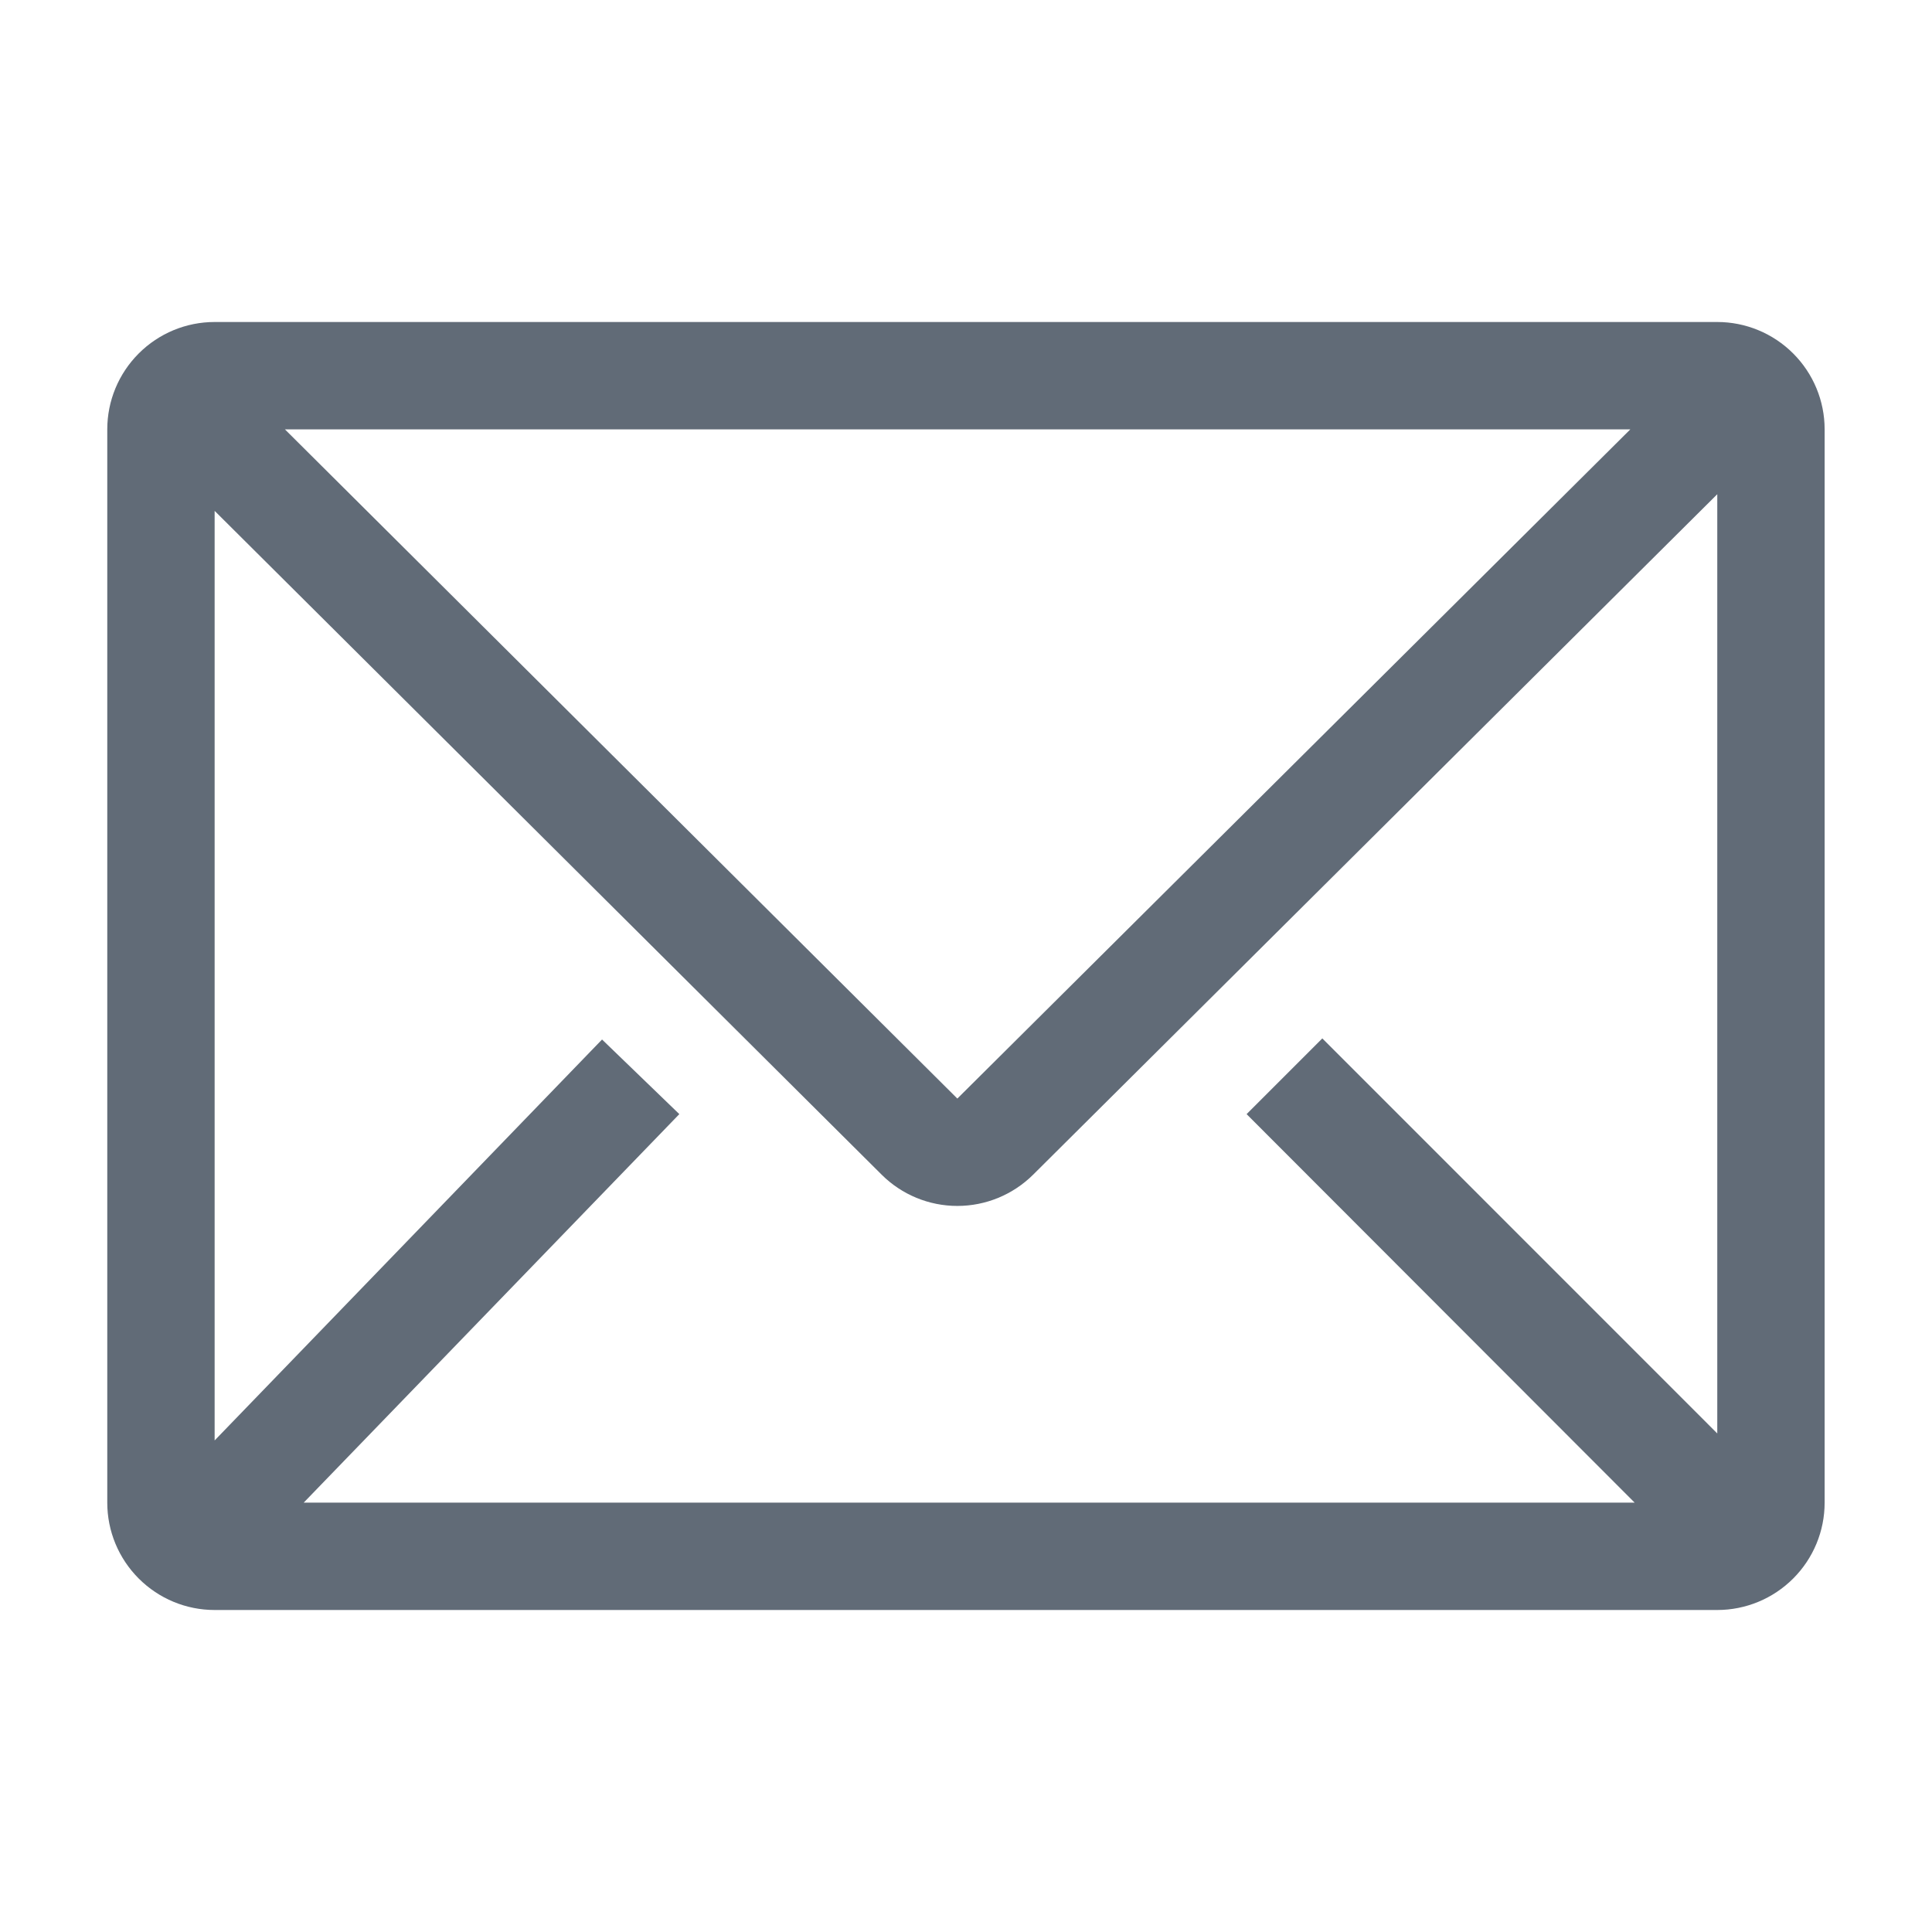 <svg width="21" height="21" viewBox="0 0 21 21" fill="none" xmlns="http://www.w3.org/2000/svg">
<g clip-path="url(#clip0_366_7559)">
<path d="M18.666 3.5H2.333C2.023 3.5 1.727 3.623 1.508 3.842C1.289 4.061 1.166 4.357 1.166 4.667V16.333C1.166 16.643 1.289 16.939 1.508 17.158C1.727 17.377 2.023 17.5 2.333 17.5H18.666C18.975 17.5 19.272 17.377 19.491 17.158C19.71 16.939 19.833 16.643 19.833 16.333V4.667C19.833 4.357 19.71 4.061 19.491 3.842C19.272 3.623 18.975 3.5 18.666 3.5ZM17.768 16.333H3.301L7.384 12.11L6.544 11.299L2.333 15.657V5.553L9.584 12.769C9.802 12.986 10.098 13.108 10.406 13.108C10.714 13.108 11.01 12.986 11.229 12.769L18.666 5.372V15.581L14.373 11.287L13.55 12.11L17.768 16.333ZM3.097 4.667H17.721L10.406 11.941L3.097 4.667Z" fill="#616B77"/>
</g>
<defs>
<clipPath id="clip0_366_7559">
<rect width="21" height="21" fill="white"/>
</clipPath>
</defs>
</svg>
